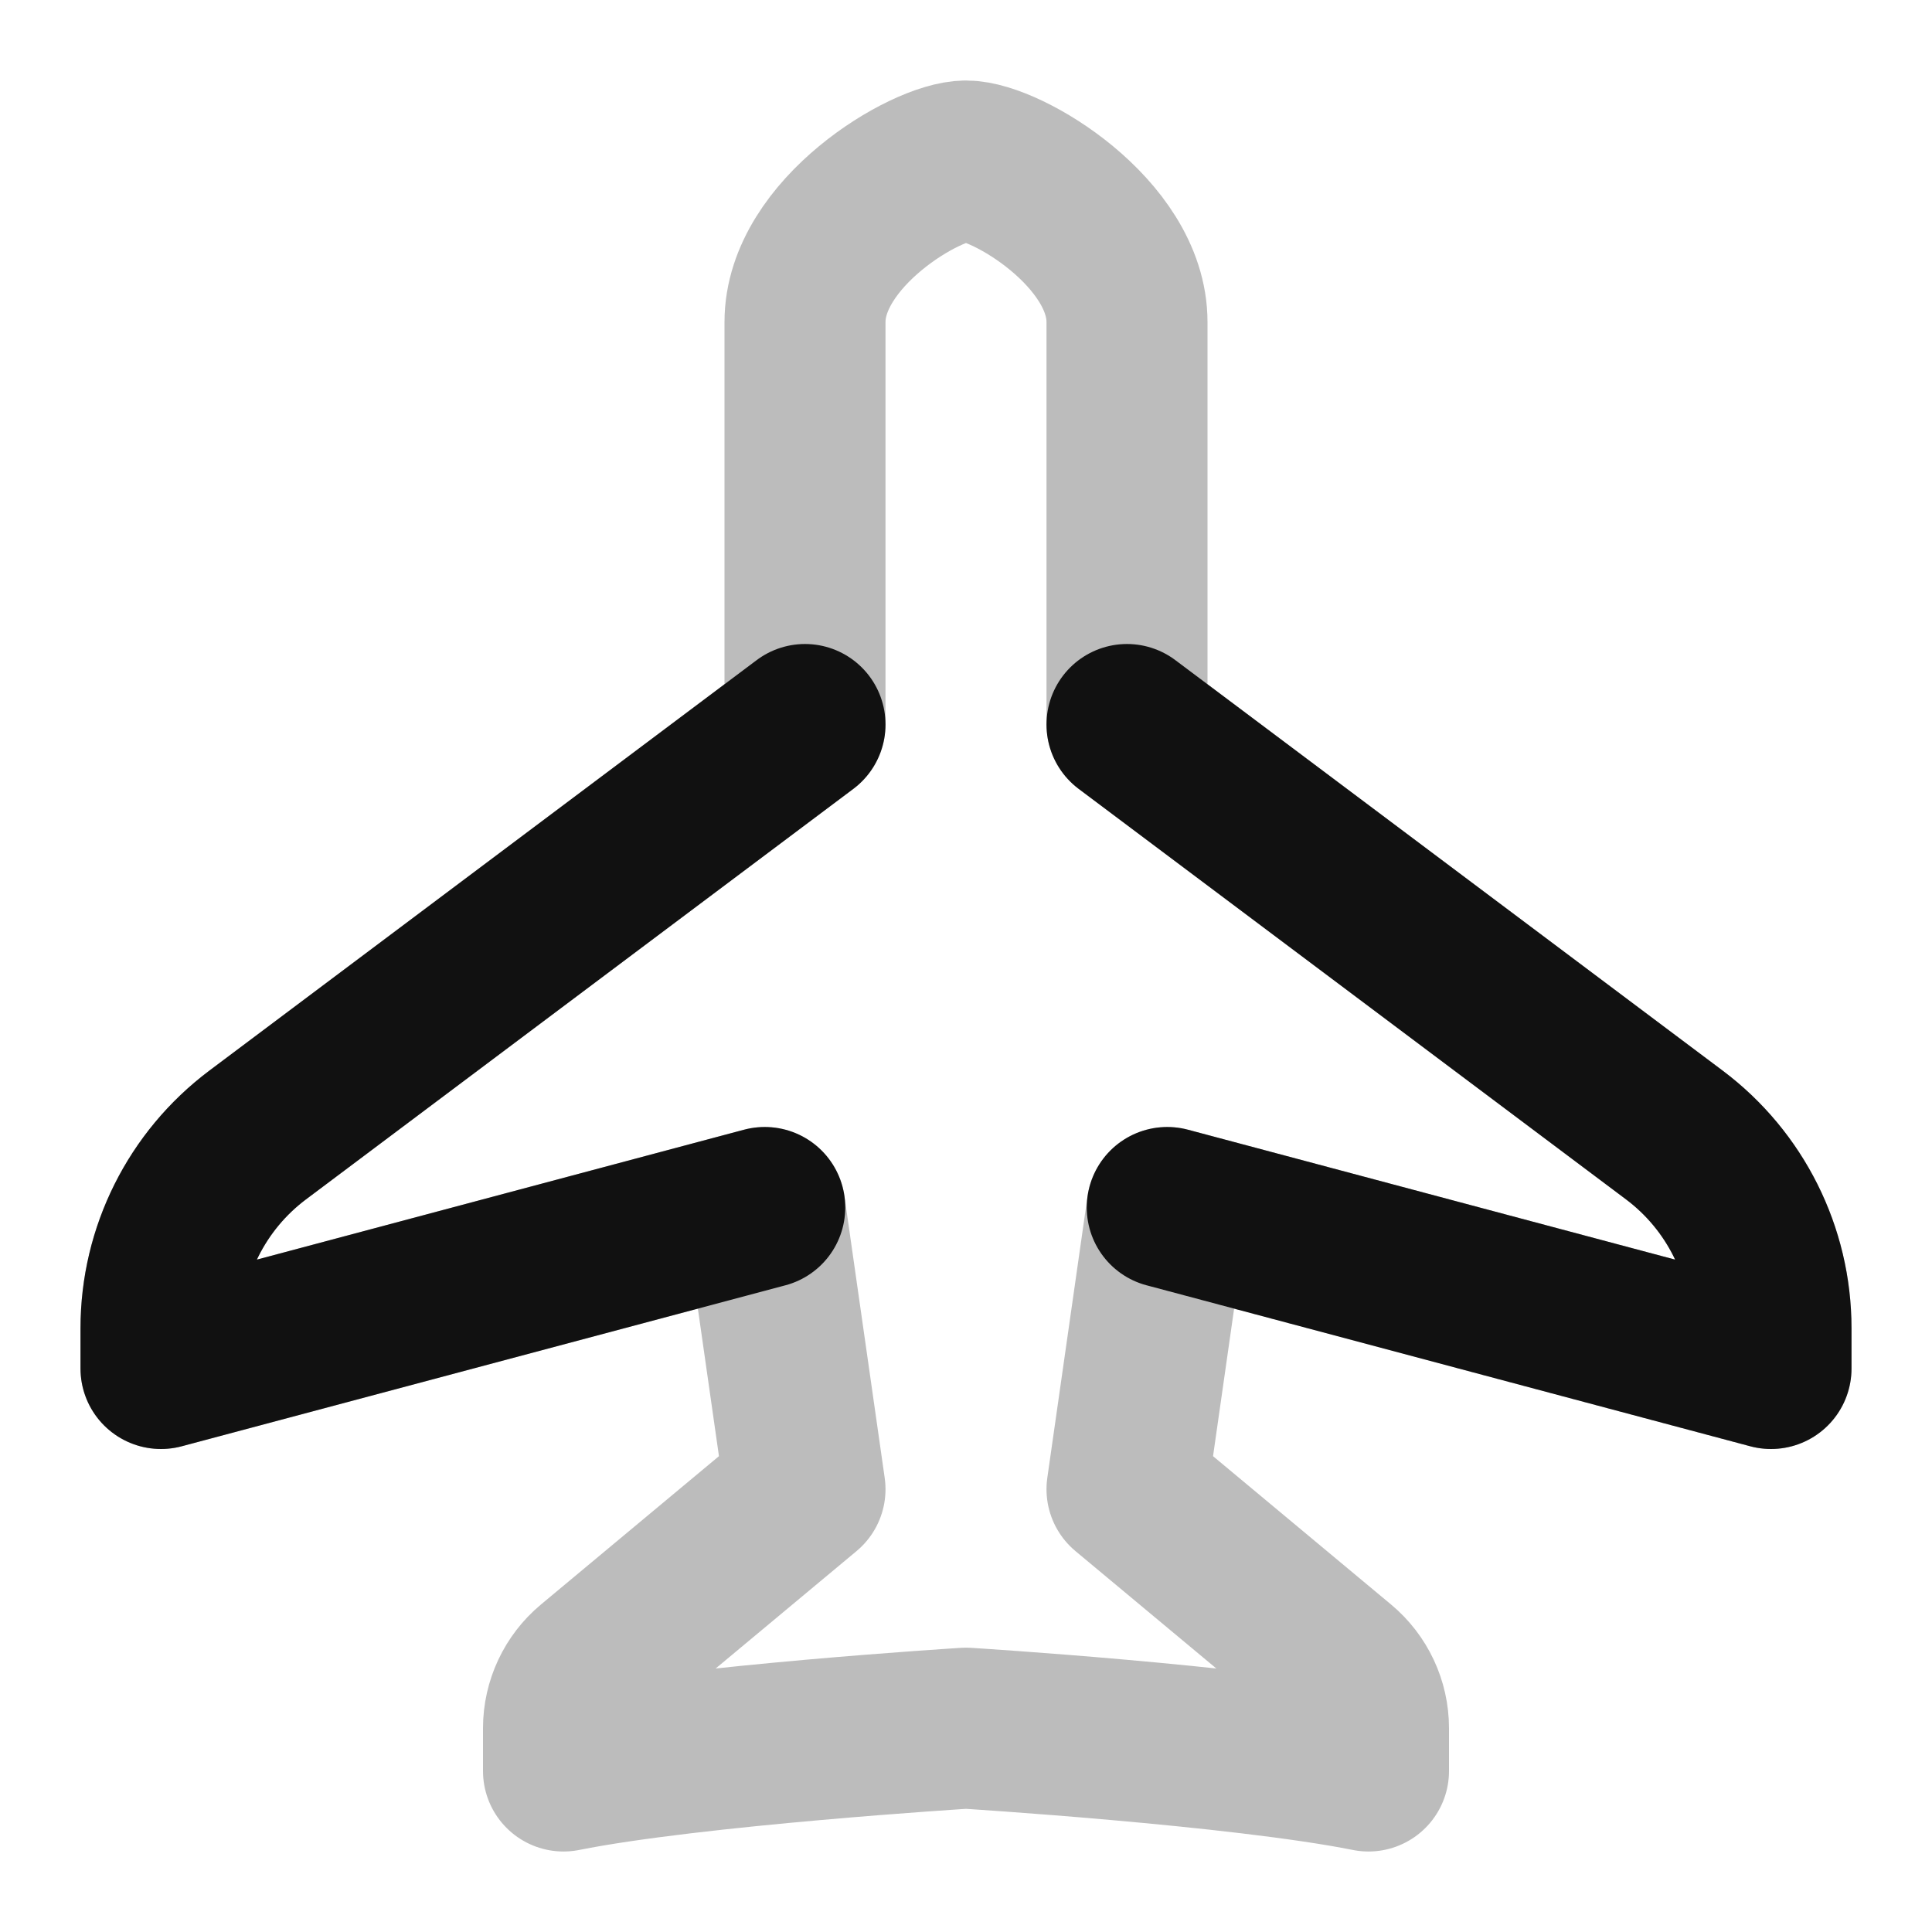 <svg width="24" height="24" viewBox="0 0 24 24" fill="none" xmlns="http://www.w3.org/2000/svg">
<path opacity="0.28" d="M7 22C8.605 21.679 12 21.468 12 21.468C12 21.468 15.395 21.679 17 22V21.468C17 21.172 16.868 20.89 16.64 20.7L14 18.5L14.5 15L22 17V16.5C22 15.556 21.555 14.667 20.8 14.1L14 9V4C14 2.895 12.5 2 12 2C11.5 2 10 2.895 10 4L10 9L3.2 14.1C2.445 14.667 2 15.556 2 16.5V17L9.5 15L10 18.5L7.36 20.7C7.132 20.89 7 21.172 7 21.468L7 22Z" stroke="#111111" stroke-width="2" stroke-linecap="round" stroke-linejoin="round"/>
<path d="M9.5 15L2 17V16.5C2 15.556 2.445 14.667 3.2 14.1L10 9M14.5 15L22 17V16.5C22 15.556 21.555 14.667 20.8 14.1L14 9" stroke="#111111" stroke-width="2" stroke-linecap="round" stroke-linejoin="round"/>
</svg>
